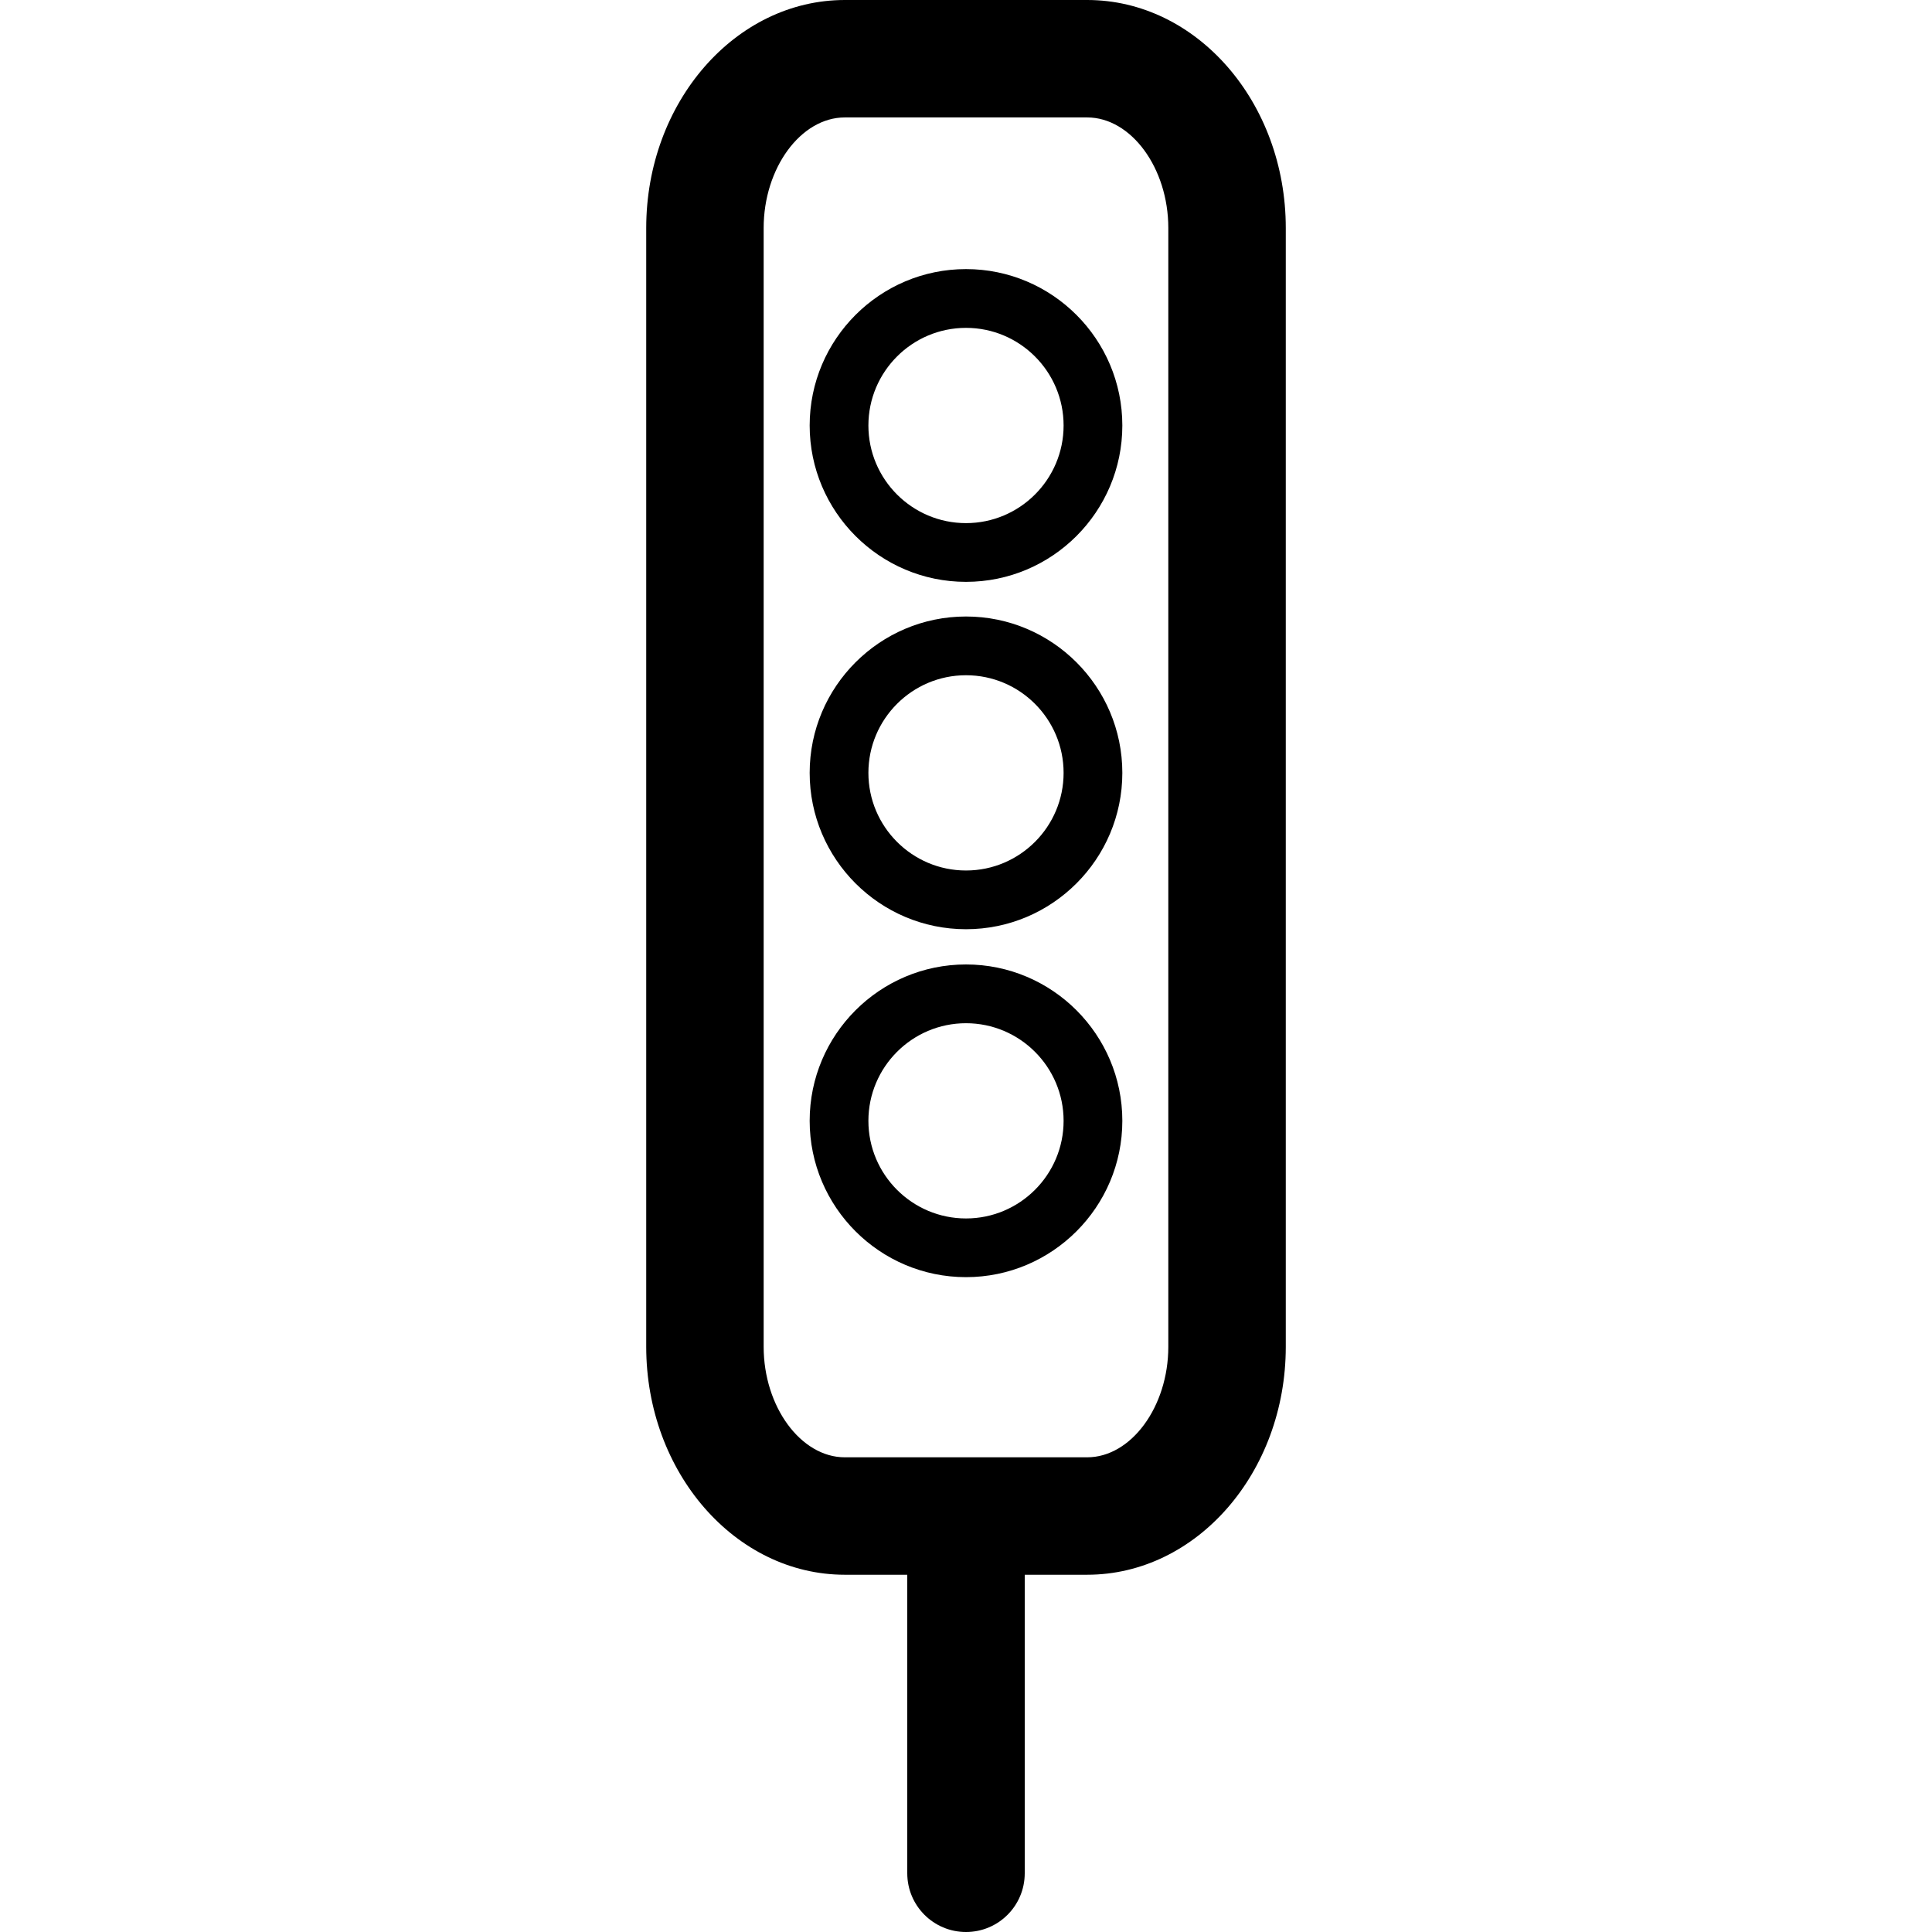 <?xml version="1.0" encoding="utf-8"?>
<!-- Generator: Adobe Illustrator 16.0.3, SVG Export Plug-In . SVG Version: 6.00 Build 0)  -->
<!DOCTYPE svg PUBLIC "-//W3C//DTD SVG 1.1//EN" "http://www.w3.org/Graphics/SVG/1.1/DTD/svg11.dtd">
<svg version="1.1" id="Layer_1" xmlns="http://www.w3.org/2000/svg" xmlns:xlink="http://www.w3.org/1999/xlink" x="0px" y="0px"
	 width="60px" height="60px" viewBox="0 0 60 60" enable-background="new 0 0 60 60" xml:space="preserve">
<g>
	<path  d="M33.764,0h-7.527c-3.4,0-6.168,3.176-6.168,7.081v34.744c0,3.904,2.768,7.08,6.168,7.08h1.939v9.271
		C28.176,59.184,28.992,60,30,60s1.824-0.816,1.824-1.824v-9.271h1.939c3.4,0,6.168-3.176,6.168-7.08V7.081
		C39.932,3.176,37.164,0,33.764,0z M36.283,41.825c0,1.86-1.154,3.433-2.52,3.433h-7.527c-1.365,0-2.52-1.572-2.52-3.433V7.081
		c0-1.861,1.154-3.434,2.52-3.434h7.527c1.365,0,2.52,1.572,2.52,3.434V41.825z"/>
	<path  d="M30,19.146c-2.678,0-4.855,2.179-4.855,4.856s2.178,4.856,4.855,4.856s4.855-2.179,4.855-4.856
		S32.678,19.146,30,19.146z M30,27.034c-1.672,0-3.031-1.36-3.031-3.032S28.328,20.97,30,20.97s3.031,1.36,3.031,3.032
		S31.672,27.034,30,27.034z"/>
	<path  d="M30,29.952c-2.678,0-4.855,2.179-4.855,4.856c0,2.677,2.178,4.855,4.855,4.855s4.855-2.179,4.855-4.855
		C34.855,32.131,32.678,29.952,30,29.952z M30,37.84c-1.672,0-3.031-1.36-3.031-3.031c0-1.672,1.359-3.032,3.031-3.032
		s3.031,1.36,3.031,3.032C33.031,36.479,31.672,37.84,30,37.84z"/>
	<path  d="M30,8.357c-2.678,0-4.855,2.179-4.855,4.856S27.322,18.07,30,18.07s4.855-2.179,4.855-4.856
		S32.678,8.357,30,8.357z M30,16.246c-1.672,0-3.031-1.36-3.031-3.032s1.359-3.032,3.031-3.032s3.031,1.36,3.031,3.032
		S31.672,16.246,30,16.246z"/>
</g>
</svg>
